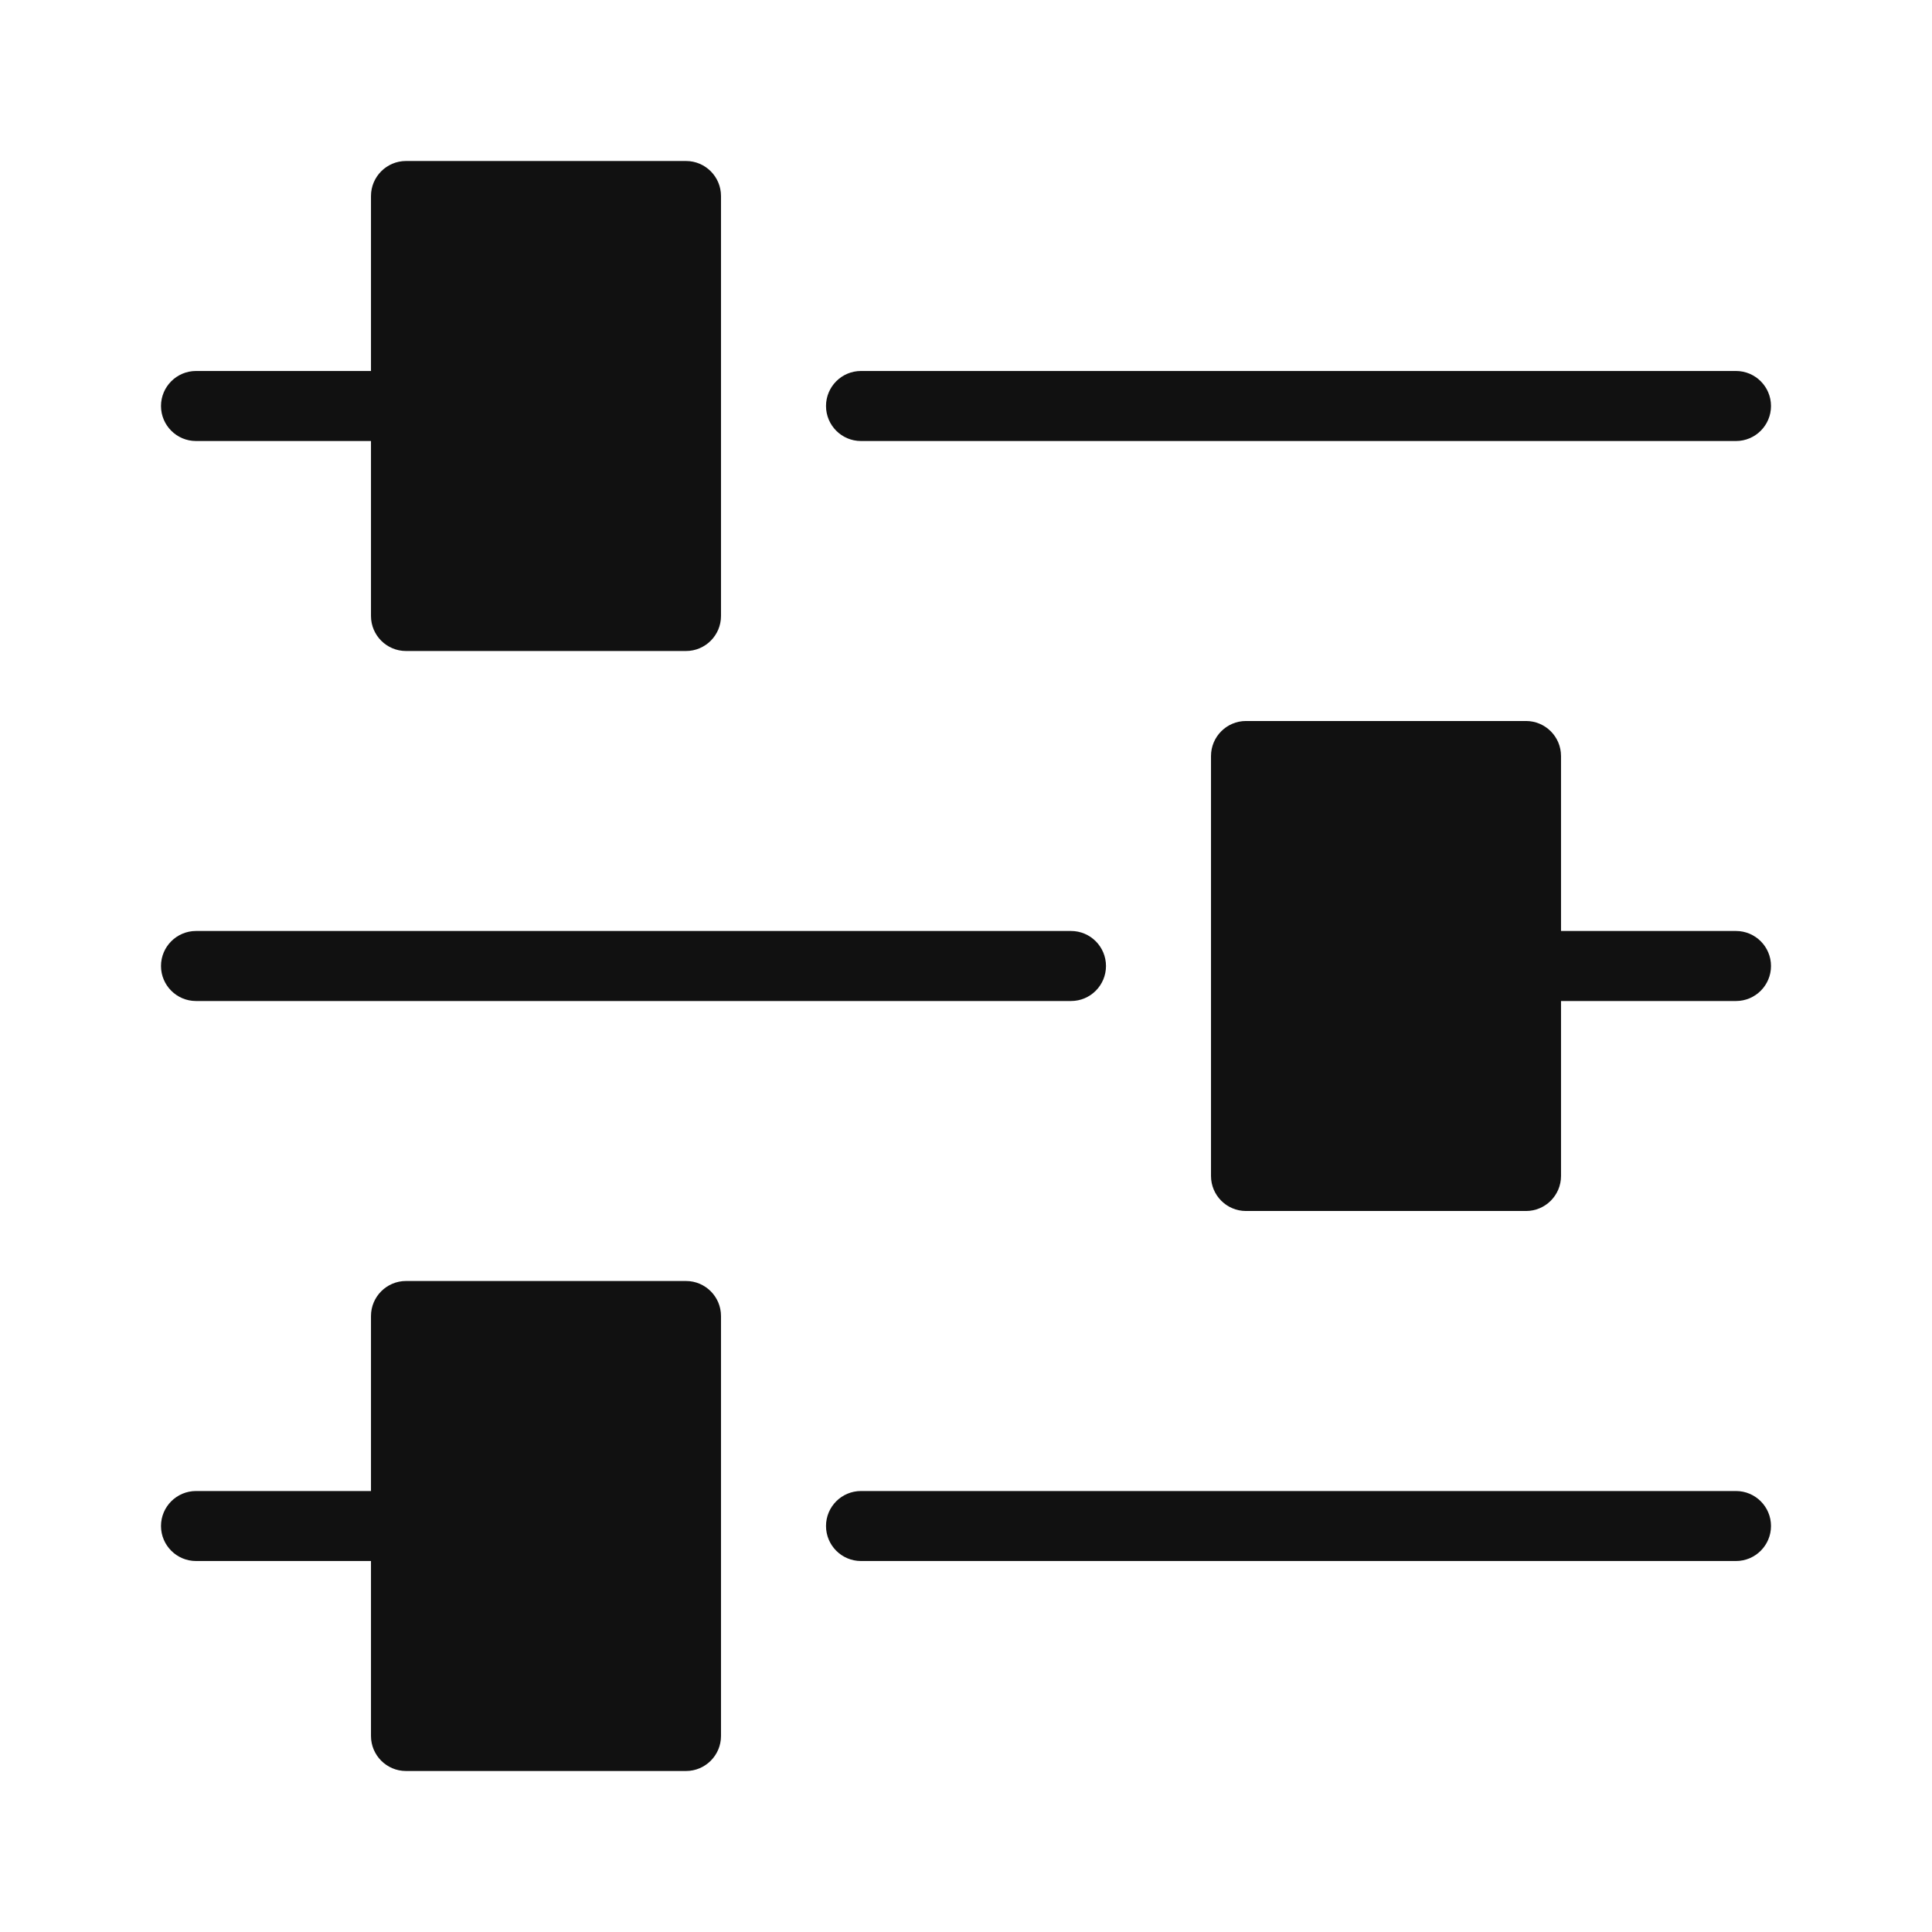 <svg width="48" height="48" viewBox="0 0 48 48" fill="none" xmlns="http://www.w3.org/2000/svg">
<path d="M43.13 9.217H21.391C20.911 9.217 20.522 9.607 20.522 10.087C20.522 10.567 20.911 10.957 21.391 10.957H43.13C43.61 10.957 44 10.567 44 10.087C44 9.607 43.61 9.217 43.13 9.217Z" fill="#111111"/>
<path d="M17.044 4H10.087C9.607 4 9.217 4.39 9.217 4.87V9.217H4.87C4.39 9.217 4 9.607 4 10.087C4 10.567 4.39 10.957 4.87 10.957H9.217V15.304C9.217 15.784 9.607 16.174 10.087 16.174H17.044C17.523 16.174 17.913 15.784 17.913 15.304V4.87C17.913 4.39 17.523 4 17.044 4Z" fill="#111111"/>
<path d="M4.87 23.13H26.609C27.089 23.13 27.478 23.52 27.478 24C27.478 24.48 27.089 24.87 26.609 24.87H4.87C4.39 24.87 4 24.48 4 24C4 23.52 4.39 23.13 4.87 23.13Z" fill="#111111"/>
<path d="M30.956 17.913H37.913C38.393 17.913 38.783 18.303 38.783 18.783V23.13H43.13C43.61 23.13 44 23.52 44 24C44 24.48 43.61 24.87 43.13 24.87H38.783V29.217C38.783 29.697 38.393 30.087 37.913 30.087H30.956C30.477 30.087 30.087 29.697 30.087 29.217V18.783C30.087 18.303 30.477 17.913 30.956 17.913Z" fill="#111111"/>
<path d="M43.13 37.044H21.391C20.911 37.044 20.522 37.433 20.522 37.913C20.522 38.393 20.911 38.783 21.391 38.783H43.13C43.61 38.783 44 38.393 44 37.913C44 37.433 43.61 37.044 43.13 37.044Z" fill="#111111"/>
<path d="M17.044 31.826H10.087C9.607 31.826 9.217 32.216 9.217 32.696V37.044H4.87C4.39 37.044 4 37.433 4 37.913C4 38.393 4.39 38.783 4.87 38.783H9.217V43.13C9.217 43.61 9.607 44 10.087 44H17.044C17.523 44 17.913 43.61 17.913 43.13V32.696C17.913 32.216 17.523 31.826 17.044 31.826Z" fill="#111111"/>
</svg>
